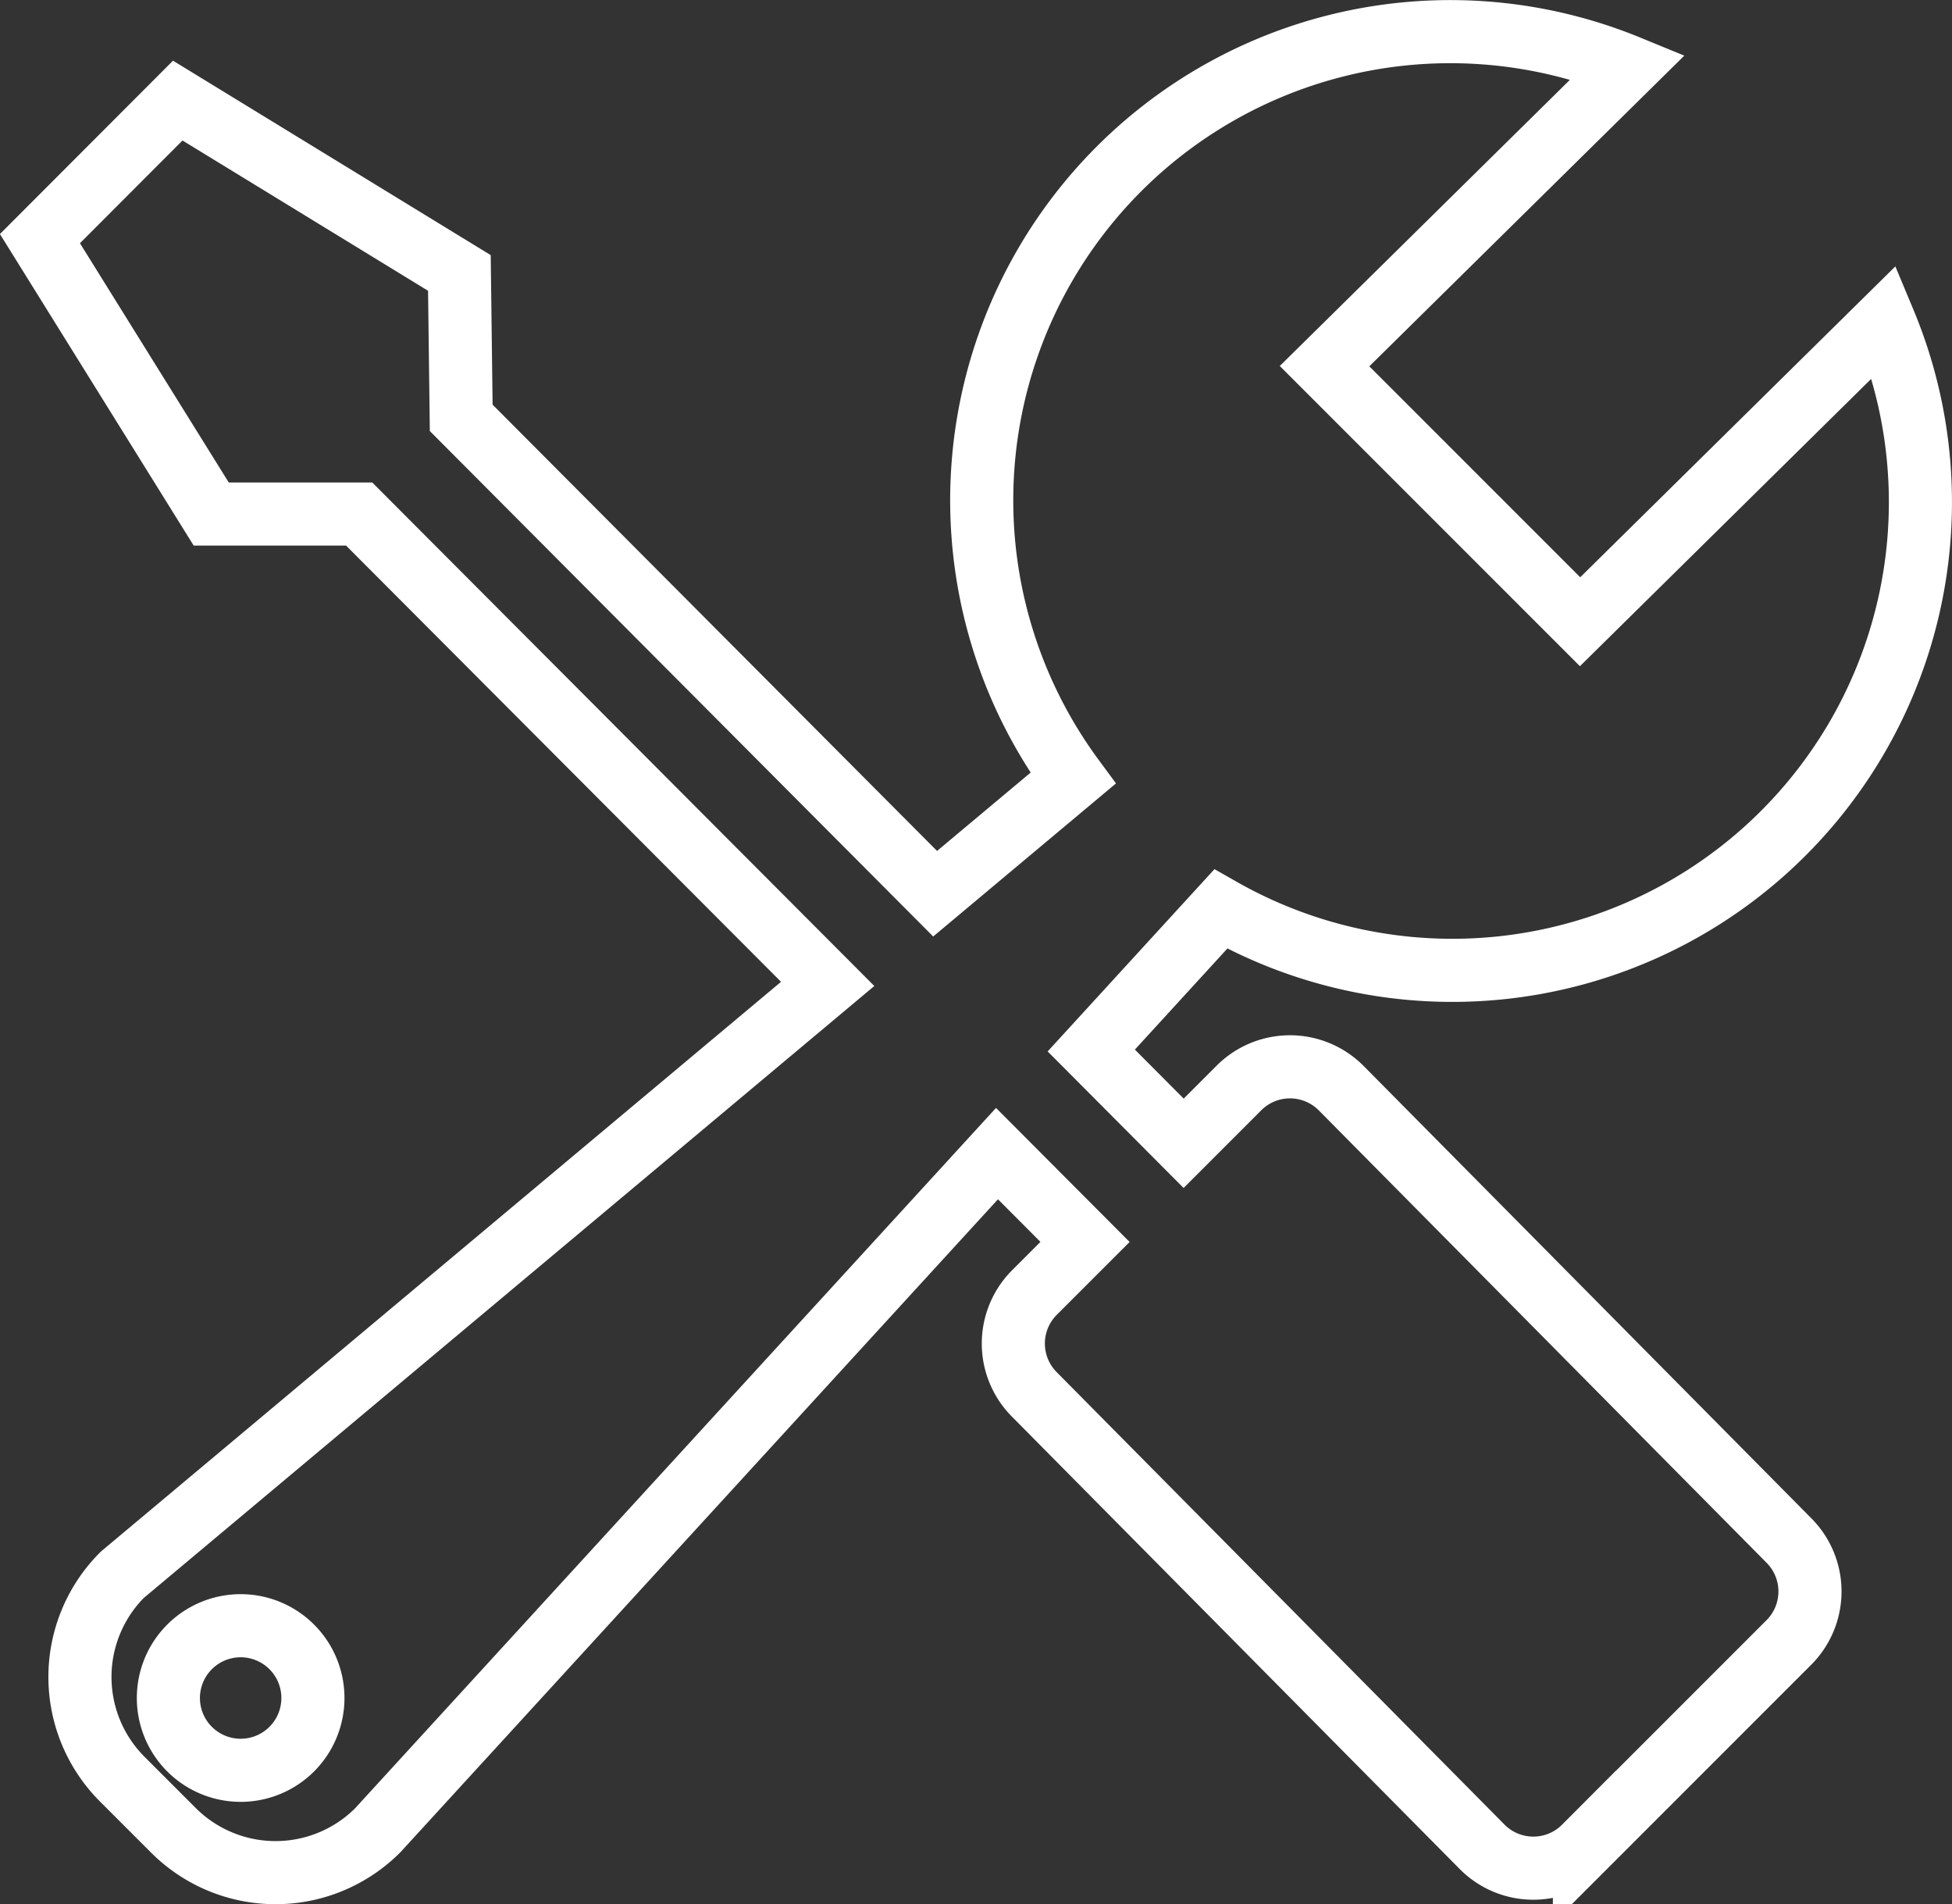 <svg xmlns="http://www.w3.org/2000/svg" width="92.802" height="90.51" viewBox="0 0 92.802 90.51">
  <rect x="0" y="0" width="92.802" height="90.51" fill="#333333" stroke="none"/>
  <path id="Icon_metro-tools" data-name="Icon metro-tools" d="M92.882,19.557A22.254,22.254,0,0,1,61.338,47.475L55.182,54.2l4.392,4.41L62.2,55.983a3.43,3.43,0,0,1,4.858,0l21.285,21.5a3.43,3.43,0,0,1,0,4.858l-9.715,9.715a3.43,3.43,0,0,1-4.858,0l-21.285-21.5a3.43,3.43,0,0,1,0-4.858l2.4-2.4L50.7,59.1,21.259,91.264a6.867,6.867,0,0,1-9.715,0L9.115,88.835a6.867,6.867,0,0,1,0-9.715L42.65,51.034,20.377,28.7l-7.034,0L5.2,15.61l6.552-6.562L25.141,17.24l.087,6.888L47.759,46.747l6.555-5.488A22.277,22.277,0,0,1,80.706,7.438L66.273,21.671,78.421,33.819,92.882,19.557ZM17.171,82.546a3.436,3.436,0,1,0,0,4.861A3.437,3.437,0,0,0,17.171,82.546Z" transform="translate(-3.301 -4.267)" fill="none" stroke="#fff" stroke-width="3"/>
</svg>
